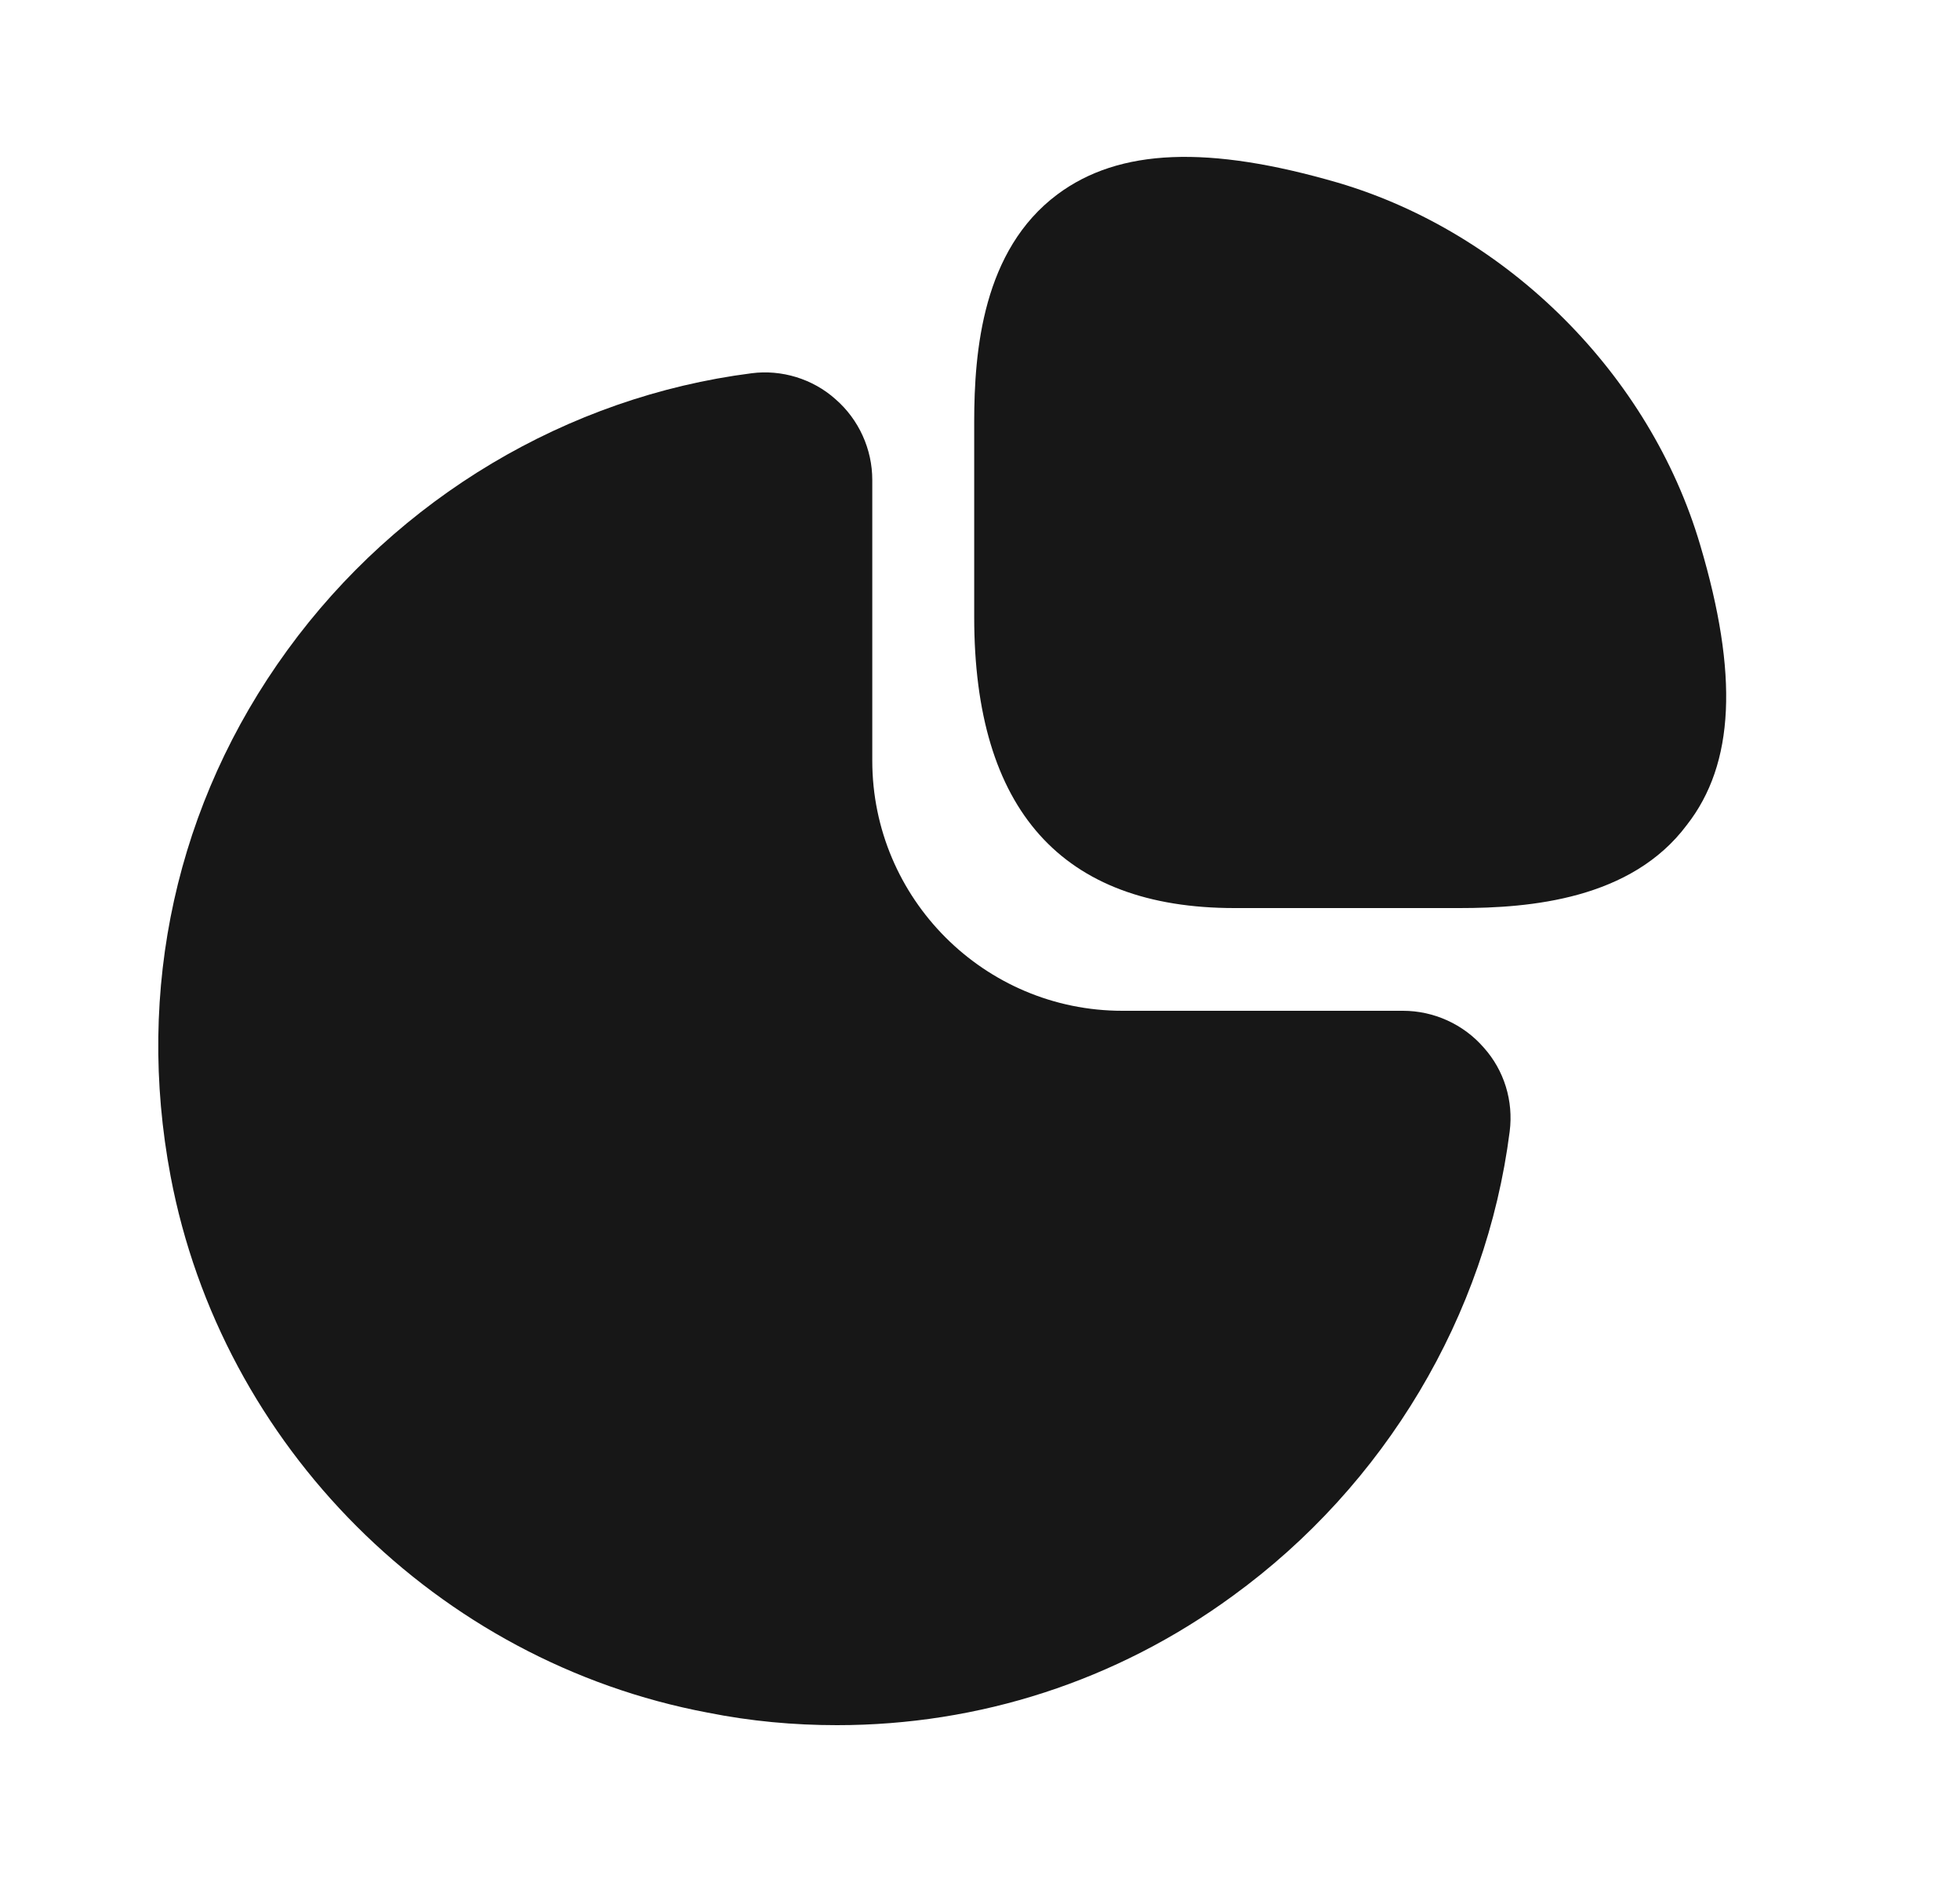 <svg width="25" height="24" viewBox="0 0 25 24" fill="none" xmlns="http://www.w3.org/2000/svg">
<path d="M21.686 6.95C21.046 4.78 19.236 2.97 17.066 2.33C15.416 1.85 14.276 1.89 13.486 2.48C12.536 3.19 12.426 4.47 12.426 5.38V7.87C12.426 10.33 13.546 11.58 15.746 11.58H18.616C19.516 11.58 20.806 11.47 21.516 10.52C22.126 9.74 22.176 8.6 21.686 6.95Z" fill="#171717"/>
<path d="M18.926 13.36C18.666 13.06 18.286 12.89 17.896 12.89H14.316C12.556 12.89 11.126 11.46 11.126 9.7V6.12C11.126 5.73 10.956 5.35 10.656 5.09C10.366 4.83 9.966 4.71 9.586 4.76C7.236 5.06 5.076 6.35 3.666 8.29C2.246 10.24 1.726 12.62 2.176 15C2.826 18.44 5.576 21.19 9.026 21.84C9.576 21.95 10.126 22 10.676 22C12.486 22 14.236 21.44 15.726 20.35C17.666 18.94 18.956 16.78 19.256 14.43C19.306 14.04 19.186 13.65 18.926 13.36Z" fill="#171717"/>
</svg>
